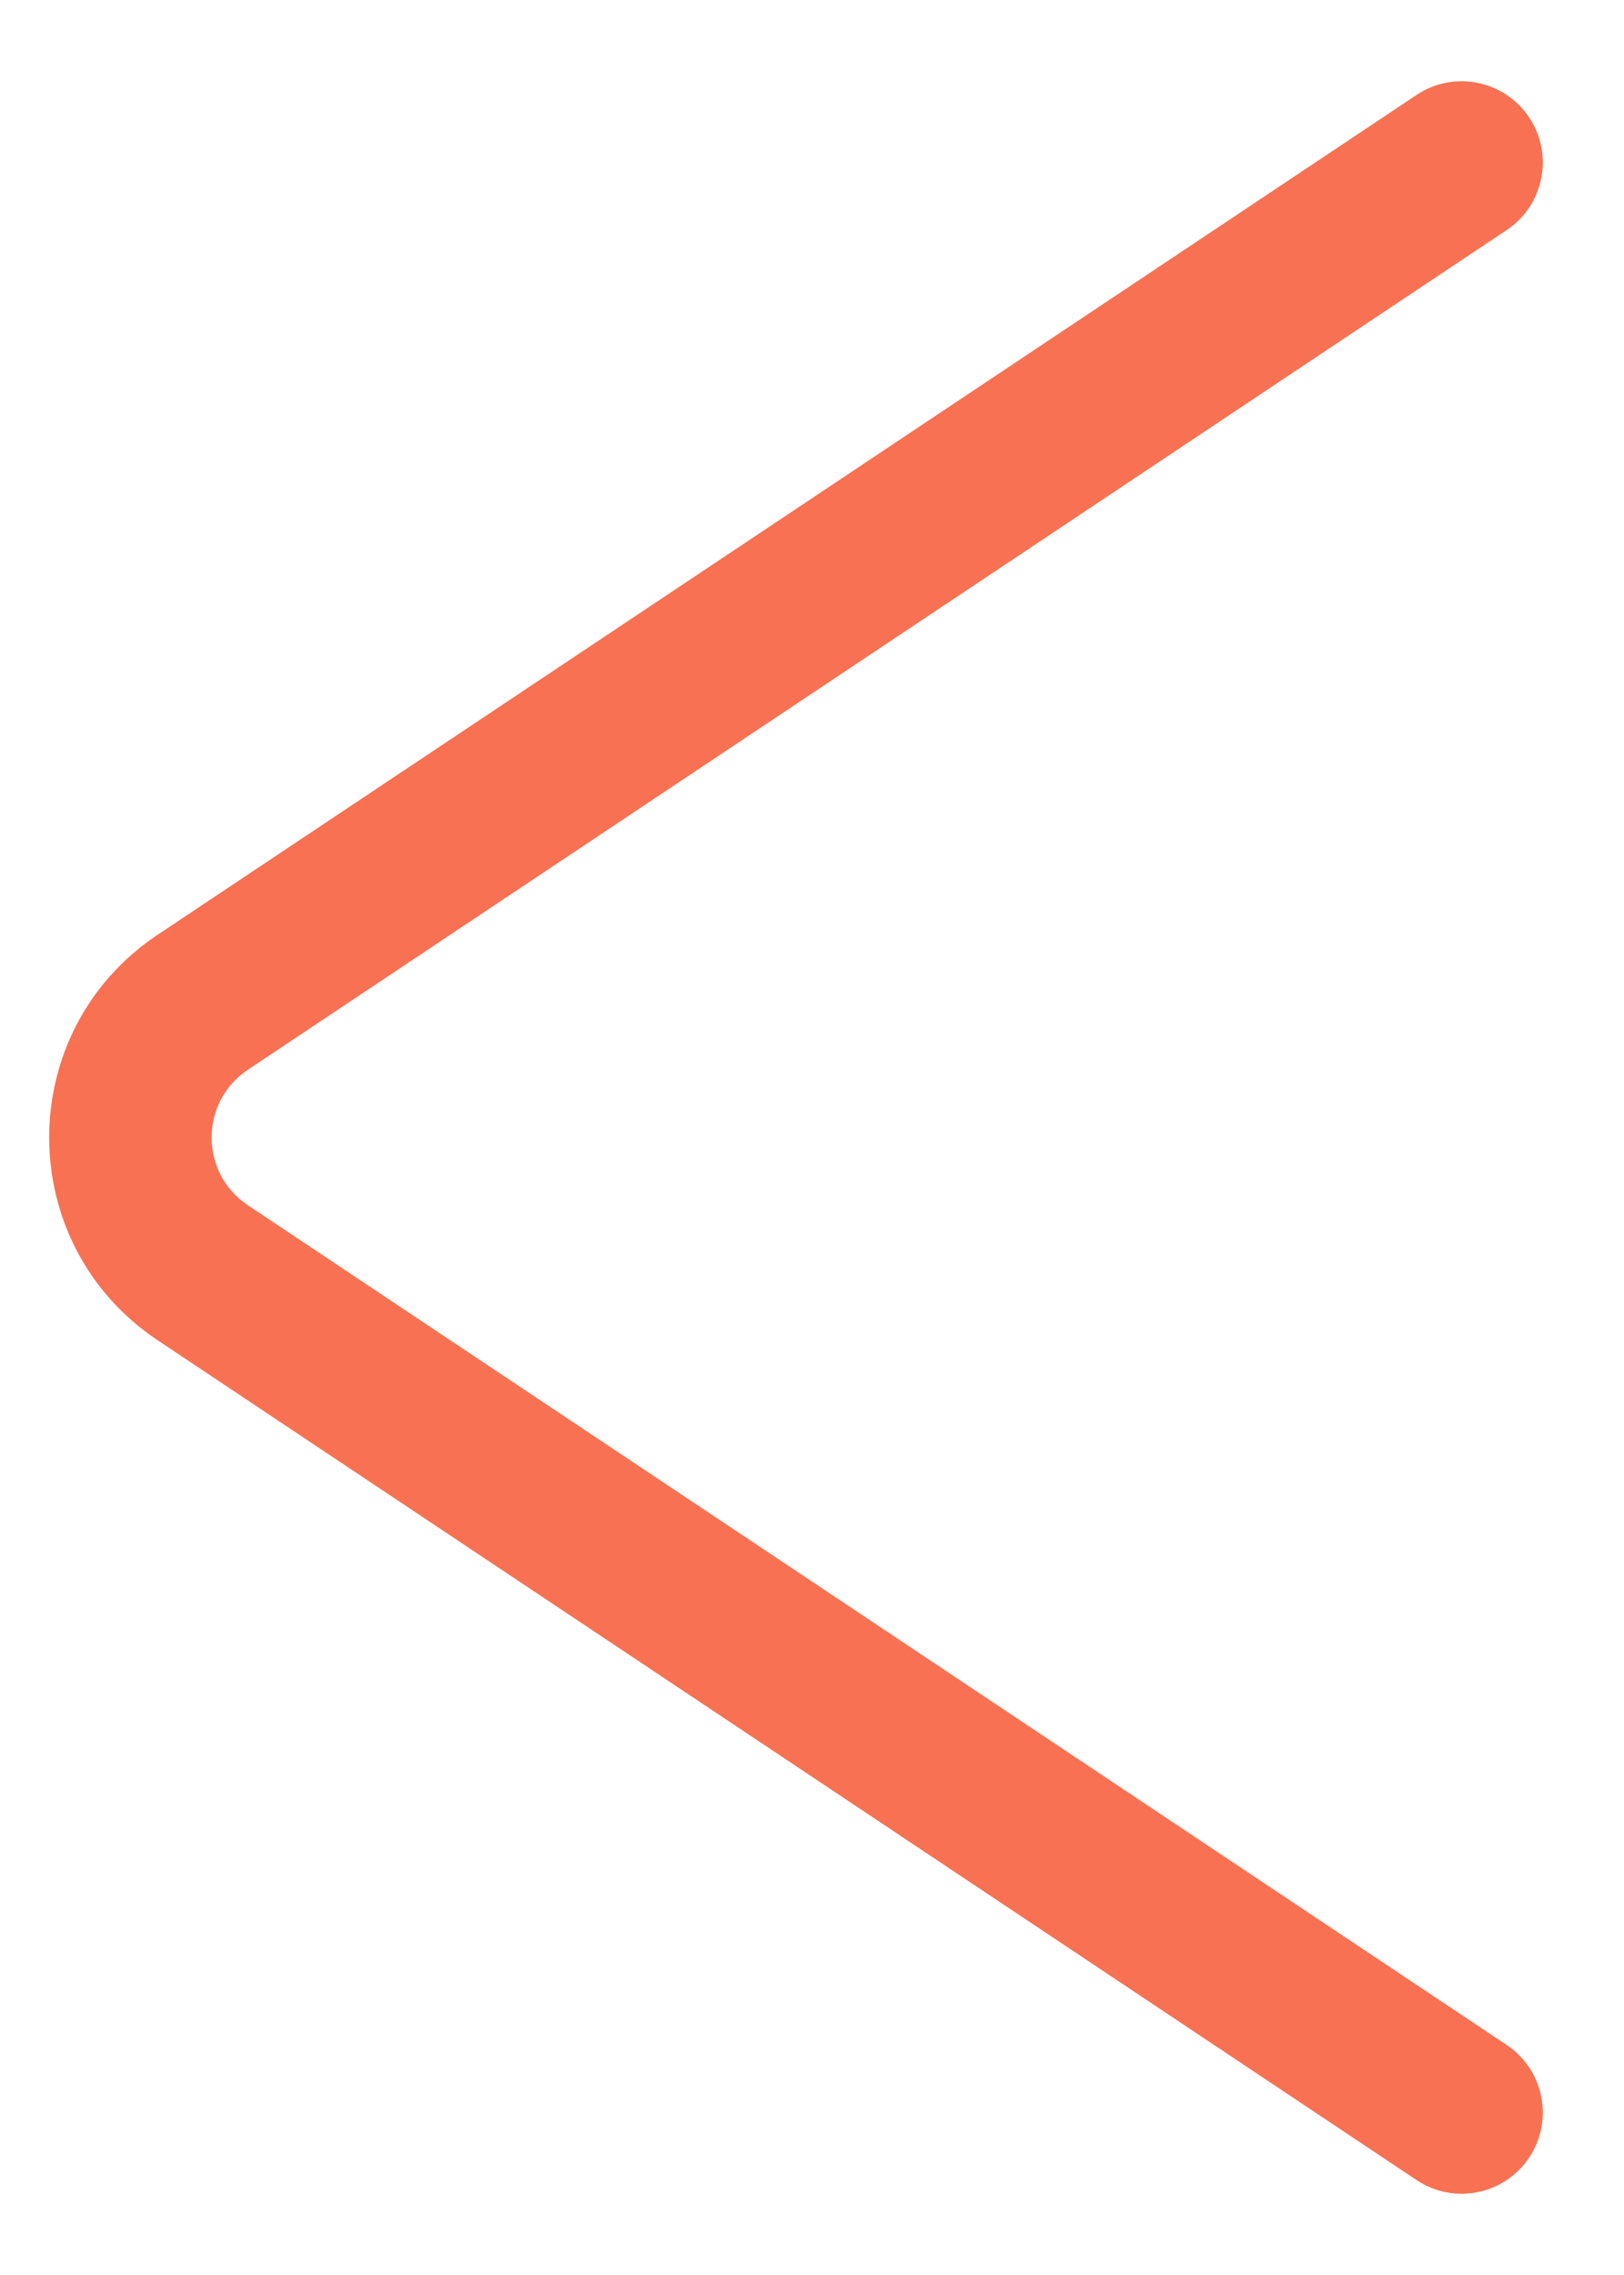 <svg width="10" height="14" viewBox="0 0 10 14" fill="none" xmlns="http://www.w3.org/2000/svg">
<path d="M9.277 0.416C9.507 0.263 9.569 -0.048 9.416 -0.277C9.263 -0.507 8.952 -0.569 8.723 -0.416L9.277 0.416ZM8.723 12.416C8.952 12.569 9.263 12.507 9.416 12.277C9.569 12.048 9.507 11.737 9.277 11.584L8.723 12.416ZM1.248 6.832L0.971 7.248L1.248 6.832ZM8.723 -0.416L0.971 4.752L1.525 5.584L9.277 0.416L8.723 -0.416ZM0.971 7.248L8.723 12.416L9.277 11.584L1.525 6.416L0.971 7.248ZM0.971 4.752C0.08 5.346 0.08 6.654 0.971 7.248L1.525 6.416C1.229 6.218 1.229 5.782 1.525 5.584L0.971 4.752Z" transform="translate(0 1)" fill="#F87153"/>
</svg>

